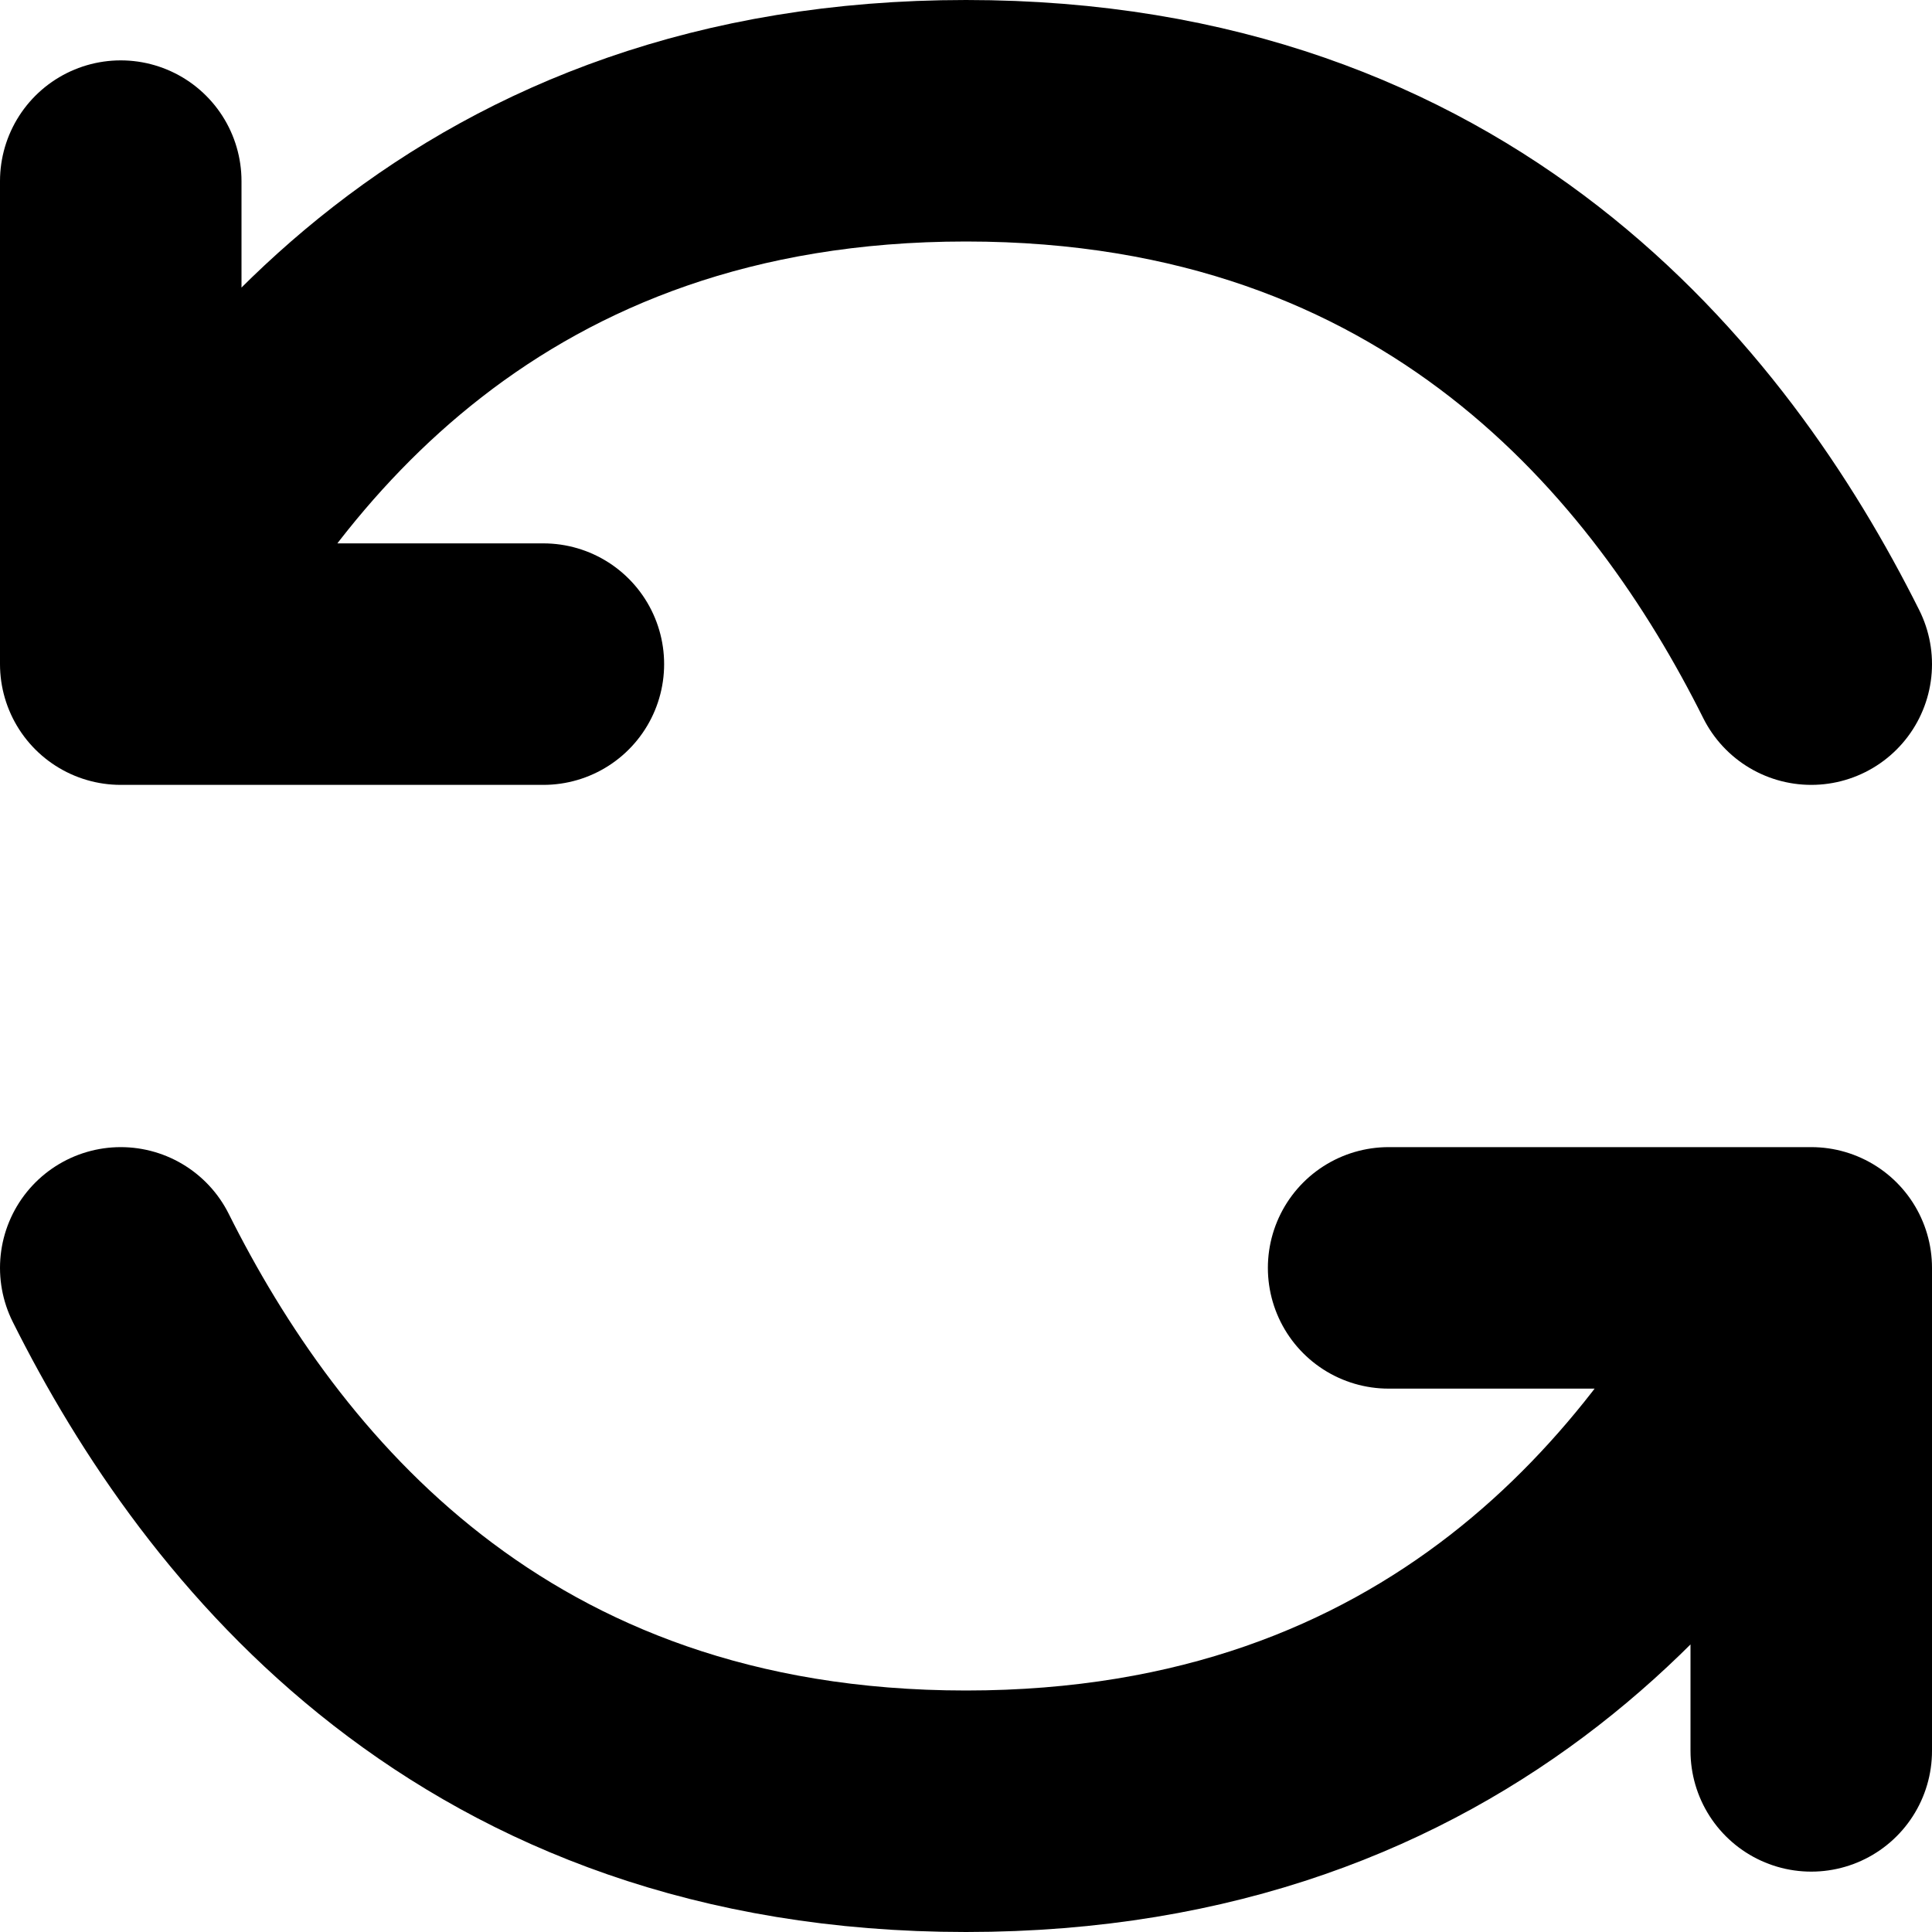 <?xml version="1.0" encoding="UTF-8" standalone="no"?>
<!DOCTYPE svg PUBLIC "-//W3C//DTD SVG 1.1//EN" "http://www.w3.org/Graphics/SVG/1.1/DTD/svg11.dtd">
<svg width="100%" height="100%" viewBox="0 0 16 16" version="1.1" xmlns="http://www.w3.org/2000/svg" xmlns:xlink="http://www.w3.org/1999/xlink" xml:space="preserve" xmlns:serif="http://www.serif.com/" style="fill-rule:evenodd;clip-rule:evenodd;stroke-linecap:round;stroke-linejoin:round;">
    <path d="M1,10.5C2,12.5 4,15 8,15C12,15 14,12.5 15,10.5M15,10.5L11.5,10.5M15,10.5L15,14.5M15,5.5C14,3.5 12,1 8,1C4,1 2,3.5 1,5.5M1,5.5L4.5,5.5M1,5.5L1,1.5" style="fill:none;fill-rule:nonzero;stroke:black;stroke-width:2px;"/>
</svg>
